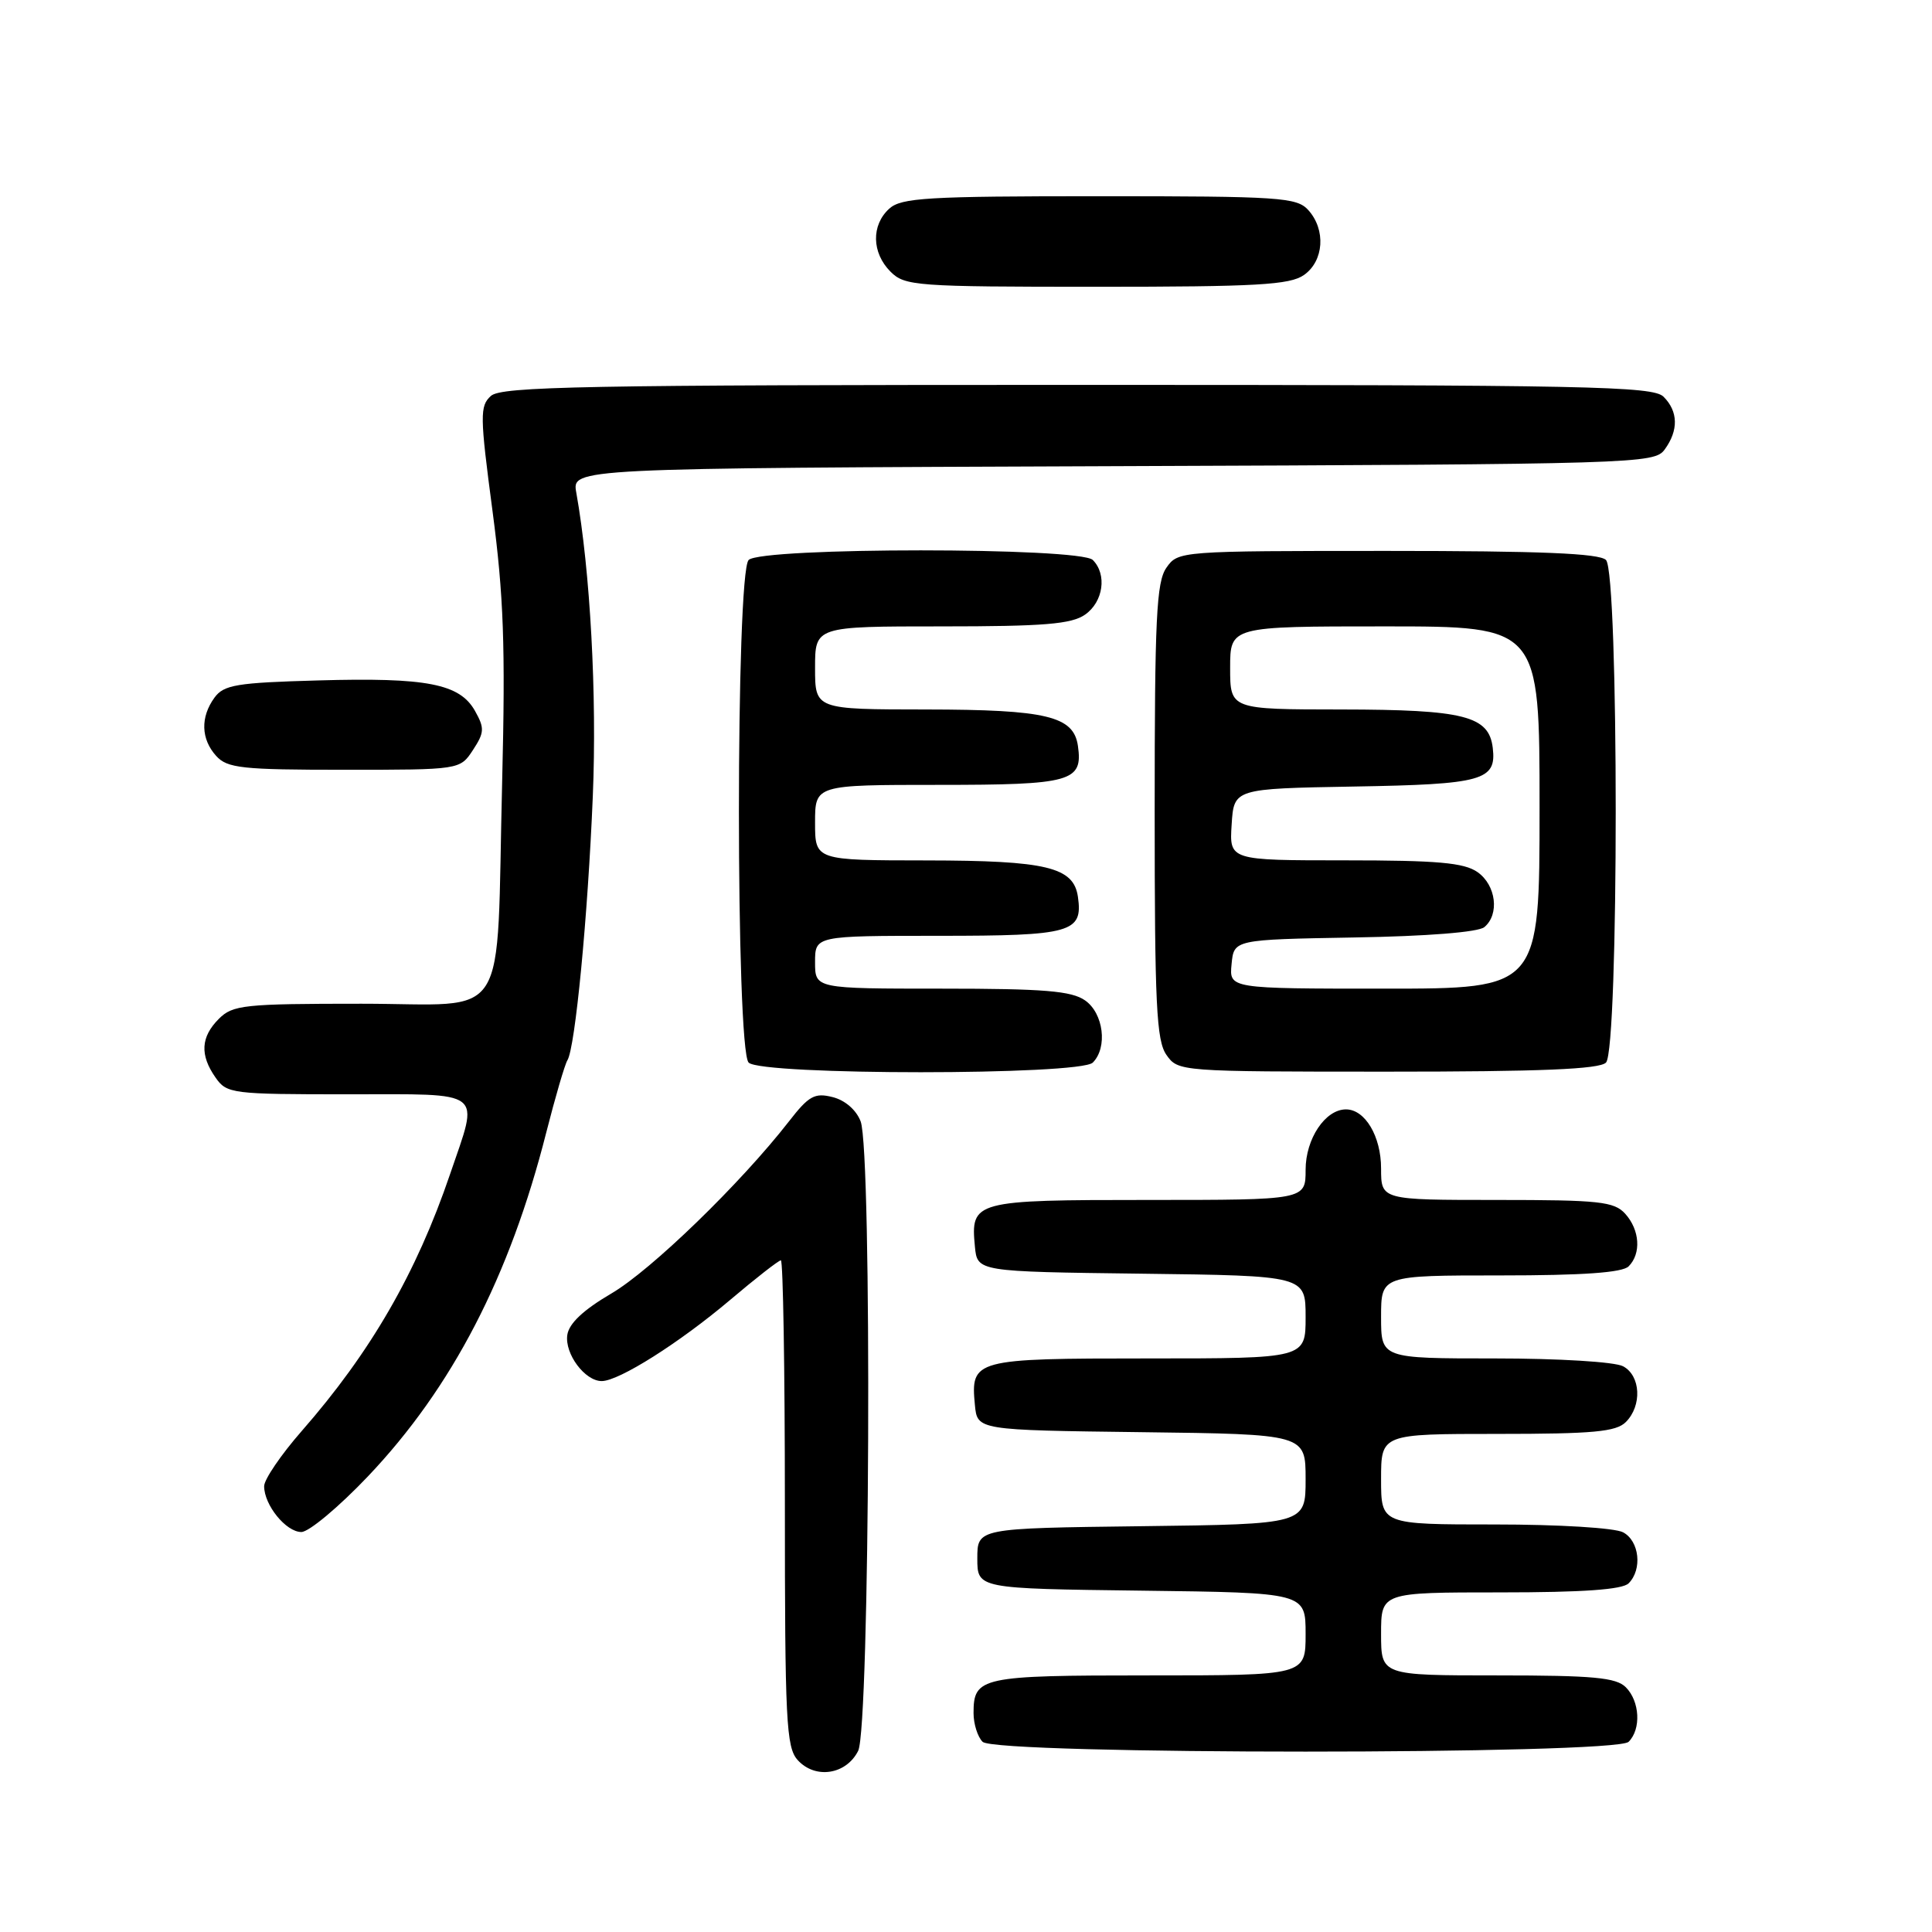 <?xml version="1.0" encoding="UTF-8" standalone="no"?>
<!DOCTYPE svg PUBLIC "-//W3C//DTD SVG 1.1//EN" "http://www.w3.org/Graphics/SVG/1.1/DTD/svg11.dtd" >
<svg xmlns="http://www.w3.org/2000/svg" xmlns:xlink="http://www.w3.org/1999/xlink" version="1.1" viewBox="0 0 256 256">
 <g >
 <path fill="currentColor"
d=" M 113.71 232.00 C 115.27 228.91 115.57 152.62 114.04 148.59 C 113.46 147.07 111.97 145.78 110.32 145.37 C 107.95 144.77 107.17 145.20 104.54 148.59 C 98.14 156.81 86.27 168.32 81.00 171.40 C 77.30 173.57 75.39 175.36 75.17 176.89 C 74.81 179.39 77.50 183.00 79.73 183.00 C 82.01 183.00 90.01 177.94 96.72 172.27 C 100.14 169.37 103.18 167.00 103.47 167.00 C 103.76 167.00 104.00 181.48 104.00 199.17 C 104.00 228.03 104.17 231.54 105.70 233.22 C 108.02 235.78 112.12 235.16 113.71 232.00 Z  M 215.80 230.80 C 217.48 229.12 217.29 225.44 215.43 223.57 C 214.14 222.28 211.12 222.00 198.43 222.00 C 183.00 222.00 183.00 222.00 183.00 216.50 C 183.00 211.00 183.00 211.00 198.80 211.00 C 209.76 211.00 214.97 210.63 215.80 209.80 C 217.64 207.96 217.23 204.19 215.07 203.04 C 213.98 202.45 206.54 202.00 198.07 202.00 C 183.00 202.00 183.00 202.00 183.00 196.00 C 183.00 190.00 183.00 190.00 198.43 190.00 C 211.12 190.00 214.14 189.72 215.43 188.43 C 217.60 186.26 217.41 182.29 215.07 181.04 C 213.98 180.45 206.54 180.00 198.07 180.00 C 183.00 180.00 183.00 180.00 183.00 174.50 C 183.00 169.00 183.00 169.00 198.80 169.00 C 209.76 169.00 214.97 168.63 215.80 167.80 C 217.49 166.11 217.29 162.98 215.35 160.83 C 213.88 159.21 211.94 159.00 198.35 159.00 C 183.00 159.00 183.00 159.00 183.00 154.83 C 183.00 150.57 180.88 147.00 178.35 147.00 C 175.60 147.00 173.00 150.90 173.00 155.00 C 173.00 159.00 173.00 159.00 152.12 159.00 C 129.04 159.00 128.60 159.12 129.18 165.18 C 129.50 168.50 129.50 168.50 151.25 168.77 C 173.00 169.04 173.00 169.04 173.00 174.52 C 173.00 180.00 173.00 180.00 152.12 180.00 C 129.04 180.00 128.60 180.12 129.18 186.18 C 129.50 189.50 129.50 189.50 151.25 189.77 C 173.00 190.04 173.00 190.04 173.00 196.00 C 173.00 201.96 173.00 201.96 151.25 202.23 C 129.50 202.50 129.50 202.50 129.50 206.50 C 129.50 210.50 129.50 210.50 151.25 210.77 C 173.00 211.04 173.00 211.04 173.00 216.52 C 173.00 222.00 173.00 222.00 152.20 222.00 C 129.95 222.00 129.00 222.20 129.00 227.00 C 129.00 228.43 129.54 230.14 130.20 230.80 C 131.93 232.53 214.07 232.53 215.80 230.80 Z  M 48.76 195.62 C 59.91 183.88 67.54 169.16 72.38 150.07 C 73.58 145.36 74.84 141.05 75.18 140.50 C 76.22 138.85 77.89 121.47 78.55 105.50 C 79.11 92.15 78.21 75.60 76.36 65.27 C 75.78 62.04 75.78 62.04 147.47 61.77 C 217.12 61.51 219.20 61.44 220.58 59.56 C 222.43 57.02 222.38 54.52 220.43 52.57 C 219.03 51.17 210.61 51.00 142.76 51.00 C 77.50 51.00 66.43 51.21 65.05 52.46 C 63.57 53.80 63.58 55.03 65.26 67.71 C 66.74 78.94 66.98 85.58 66.54 103.50 C 65.72 136.35 67.84 133.00 47.89 133.00 C 32.33 133.00 30.84 133.16 29.00 135.00 C 26.60 137.40 26.46 139.79 28.56 142.78 C 30.05 144.92 30.71 145.00 46.06 145.00 C 64.48 145.00 63.50 144.24 59.64 155.57 C 55.18 168.68 49.12 179.18 39.96 189.64 C 37.23 192.76 35.00 196.04 35.00 196.93 C 35.00 199.43 37.90 203.00 39.93 203.00 C 40.93 203.00 44.90 199.68 48.76 195.62 Z  M 144.80 140.80 C 146.79 138.81 146.23 134.27 143.78 132.56 C 141.98 131.30 138.34 131.00 124.78 131.00 C 108.00 131.00 108.00 131.00 108.00 127.50 C 108.00 124.00 108.00 124.00 124.38 124.00 C 141.98 124.00 143.51 123.57 142.83 118.83 C 142.26 114.89 138.69 114.03 122.75 114.01 C 108.00 114.00 108.00 114.00 108.00 109.00 C 108.00 104.00 108.00 104.00 124.38 104.00 C 141.98 104.00 143.51 103.57 142.83 98.83 C 142.26 94.89 138.69 94.03 122.75 94.01 C 108.00 94.00 108.00 94.00 108.00 88.50 C 108.00 83.00 108.00 83.00 124.78 83.00 C 138.34 83.00 141.98 82.70 143.78 81.44 C 146.20 79.75 146.71 76.11 144.80 74.20 C 143.10 72.50 100.90 72.50 99.20 74.20 C 97.48 75.92 97.48 139.08 99.20 140.80 C 100.90 142.50 143.10 142.50 144.80 140.80 Z  M 212.80 140.80 C 214.52 139.08 214.52 75.92 212.80 74.20 C 211.92 73.32 204.10 73.00 183.86 73.00 C 156.32 73.00 156.10 73.02 154.56 75.22 C 153.23 77.11 153.00 81.92 153.00 107.50 C 153.00 133.08 153.23 137.89 154.56 139.78 C 156.10 141.98 156.32 142.00 183.86 142.00 C 204.10 142.00 211.92 141.68 212.80 140.80 Z  M 62.67 99.38 C 64.19 97.06 64.22 96.48 62.94 94.20 C 60.92 90.60 56.56 89.75 42.17 90.16 C 31.35 90.46 29.66 90.74 28.42 92.44 C 26.54 95.02 26.62 97.93 28.65 100.17 C 30.12 101.79 32.06 102.00 45.63 102.00 C 60.95 102.00 60.95 102.00 62.67 99.38 Z  M 172.78 36.44 C 175.43 34.58 175.71 30.44 173.35 27.83 C 171.82 26.15 169.61 26.00 145.67 26.00 C 122.87 26.00 119.43 26.20 117.83 27.65 C 115.43 29.83 115.50 33.50 118.00 36.00 C 119.89 37.89 121.33 38.00 145.28 38.00 C 166.54 38.00 170.91 37.75 172.78 36.44 Z  M 163.19 127.75 C 163.50 124.50 163.50 124.50 179.43 124.22 C 189.10 124.06 195.88 123.52 196.68 122.85 C 198.72 121.16 198.24 117.28 195.78 115.56 C 194.00 114.31 190.48 114.00 178.22 114.00 C 162.89 114.00 162.89 114.00 163.20 109.25 C 163.50 104.50 163.50 104.50 179.43 104.22 C 196.47 103.93 198.31 103.42 197.80 99.11 C 197.30 94.86 194.03 94.03 177.75 94.01 C 163.00 94.00 163.00 94.00 163.00 88.50 C 163.00 83.00 163.00 83.00 183.50 83.00 C 204.00 83.00 204.00 83.00 204.00 107.00 C 204.00 131.00 204.00 131.00 183.44 131.00 C 162.87 131.00 162.87 131.00 163.19 127.75 Z "/>
</g>
</svg>